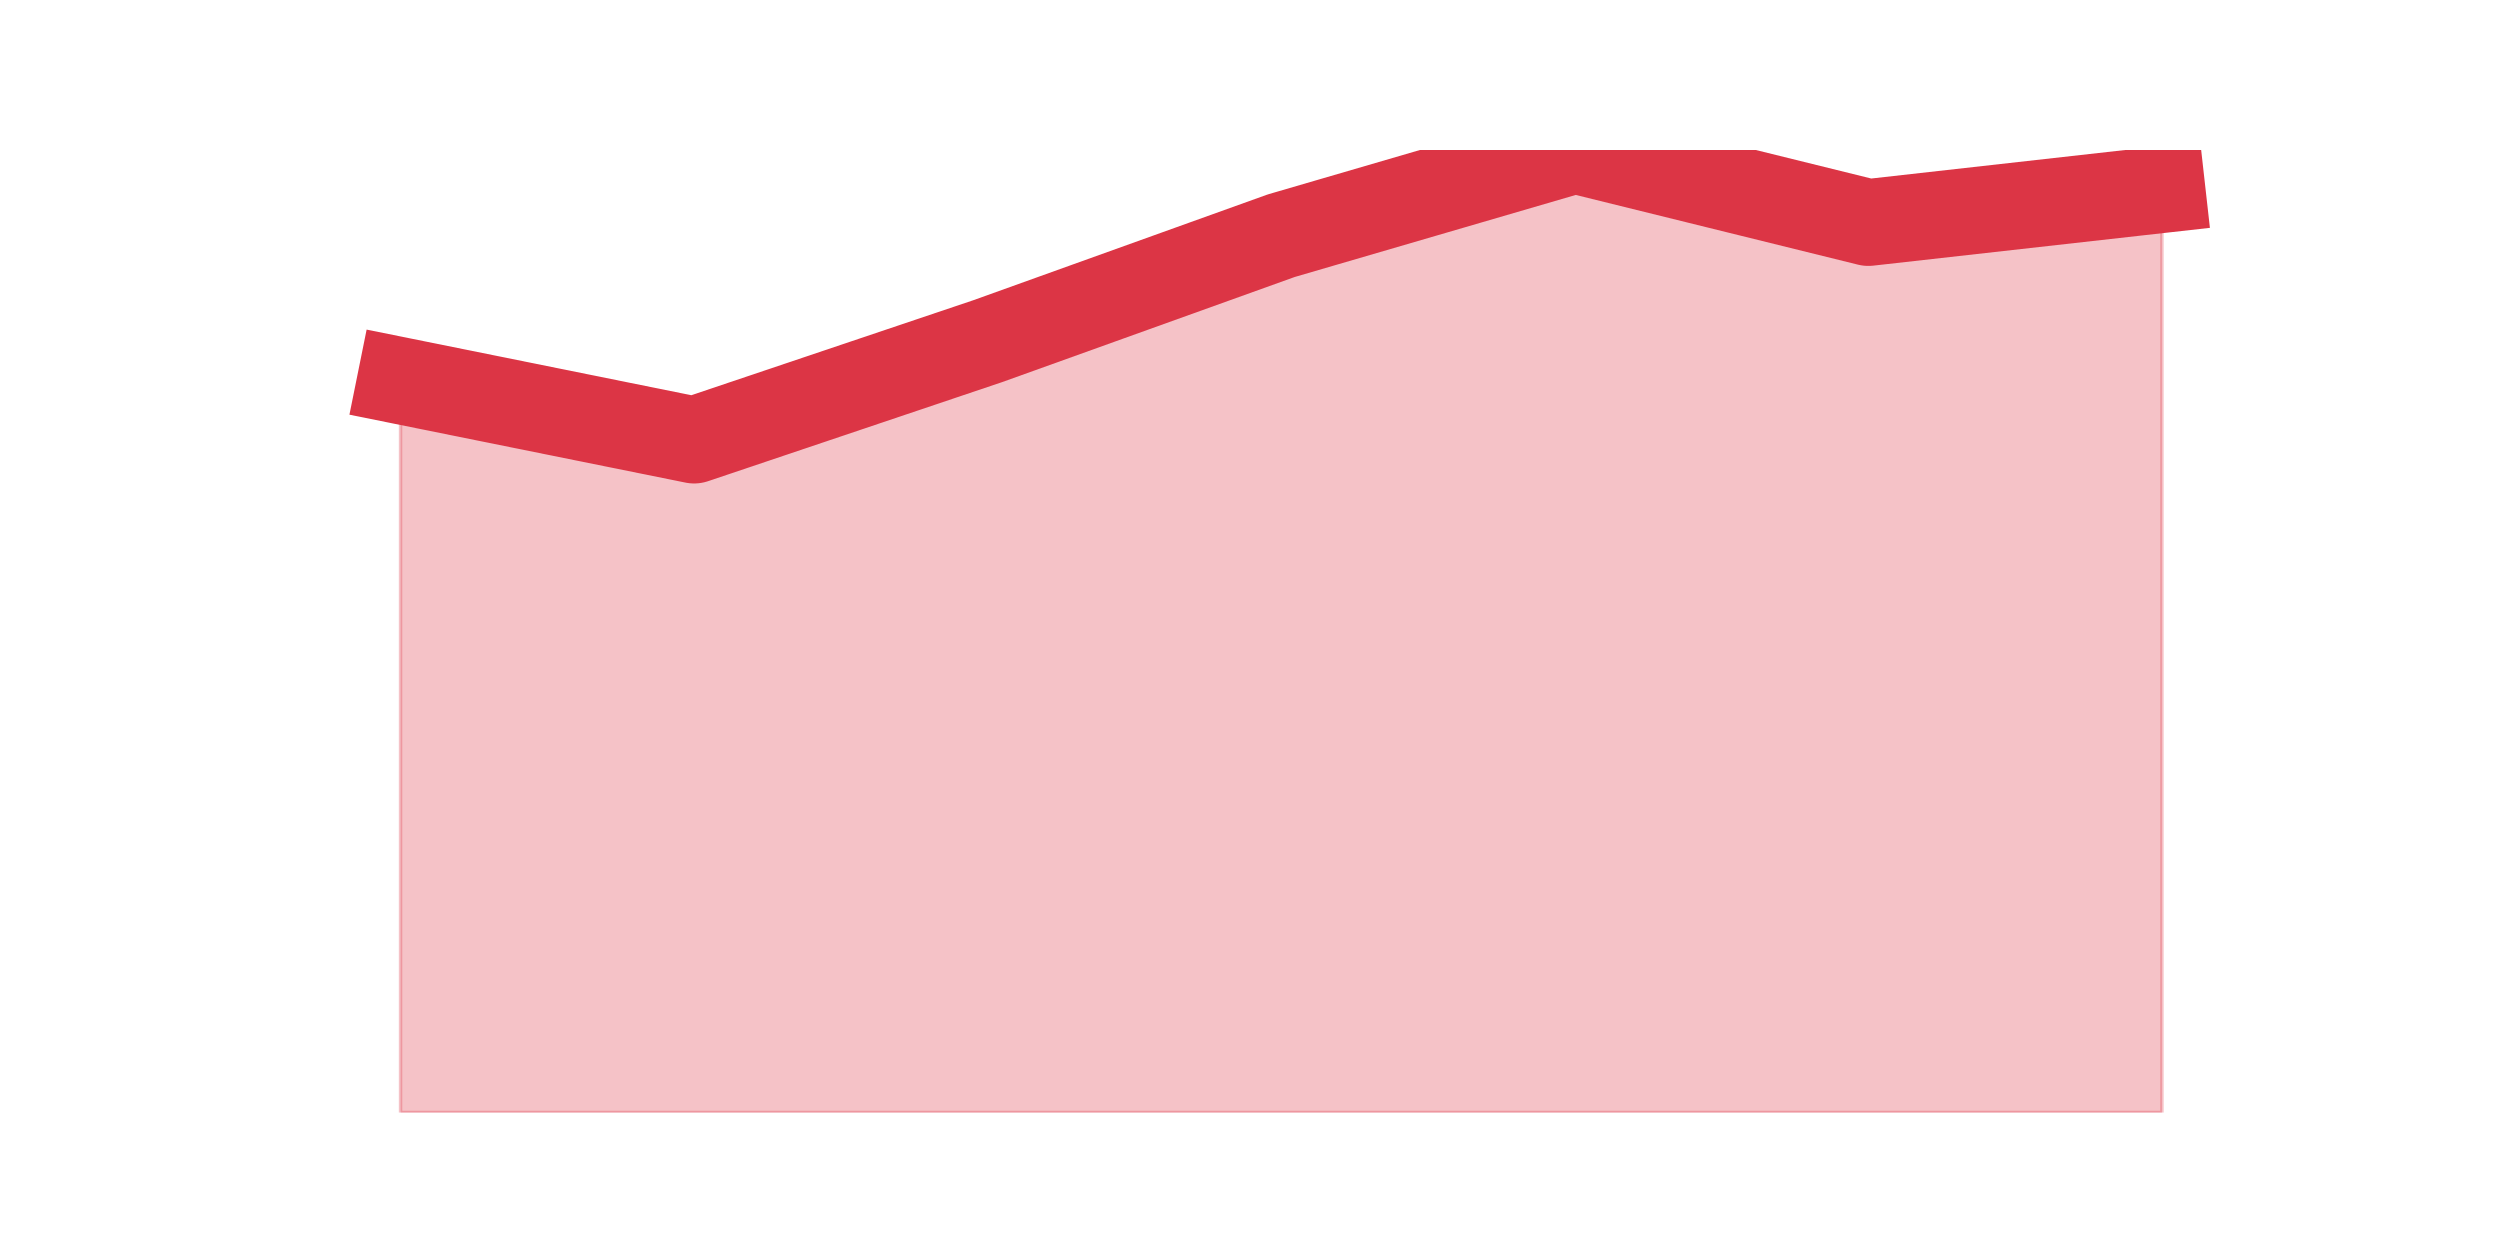 <?xml version="1.0" encoding="utf-8" standalone="no"?>
<!DOCTYPE svg PUBLIC "-//W3C//DTD SVG 1.1//EN"
  "http://www.w3.org/Graphics/SVG/1.1/DTD/svg11.dtd">
<svg height="360pt" version="1.1" viewBox="0 0 720 360" width="720pt" xmlns="http://www.w3.org/2000/svg" xmlns:xlink="http://www.w3.org/1999/xlink">
 <defs>
  <style type="text/css">*{stroke-linecap:butt;stroke-linejoin:round;}</style>
 </defs>
 <g id="figure_1">
  <g id="patch_1">
   <path d="M 0 360 
L 720 360 
L 720 0 
L 0 0 
z
" style="fill:none;"/>
  </g>
  <g id="axes_1">
   <g id="matplotlib.axis_1"/>
   <g id="matplotlib.axis_2"/>
   <g id="PolyCollection_1">
    <defs>
     <path d="M 115.364 -250.348 
L 115.364 -39.6 
L 199.909 -39.6 
L 284.455 -39.6 
L 369 -39.6 
L 453.545 -39.6 
L 538.091 -39.6 
L 622.636 -39.6 
L 622.636 -305.408 
L 622.636 -305.408 
L 538.091 -295.915 
L 453.545 -316.8 
L 369 -292.118 
L 284.455 -261.74 
L 199.909 -233.26 
L 115.364 -250.348 
z
" id="m69c63366b7" style="stroke:#dc3545;stroke-opacity:0.3;"/>
    </defs>
    <g clip-path="url(#p6298df1752)">
     <use style="fill:#dc3545;fill-opacity:0.3;stroke:#dc3545;stroke-opacity:0.3;" x="0" xlink:href="#m69c63366b7" y="360"/>
    </g>
   </g>
   <g id="line2d_1">
    <path clip-path="url(#p6298df1752)" d="M 115.364 109.652 
L 199.909 126.74 
L 284.455 98.26 
L 369 67.882 
L 453.545 43.2 
L 538.091 64.085 
L 622.636 54.592 
" style="fill:none;stroke:#dc3545;stroke-linecap:square;stroke-width:25;"/>
   </g>
  </g>
 </g>
 <defs>
  <clipPath id="p6298df1752">
   <rect height="277.2" width="558" x="90" y="43.2"/>
  </clipPath>
 </defs>
</svg>
